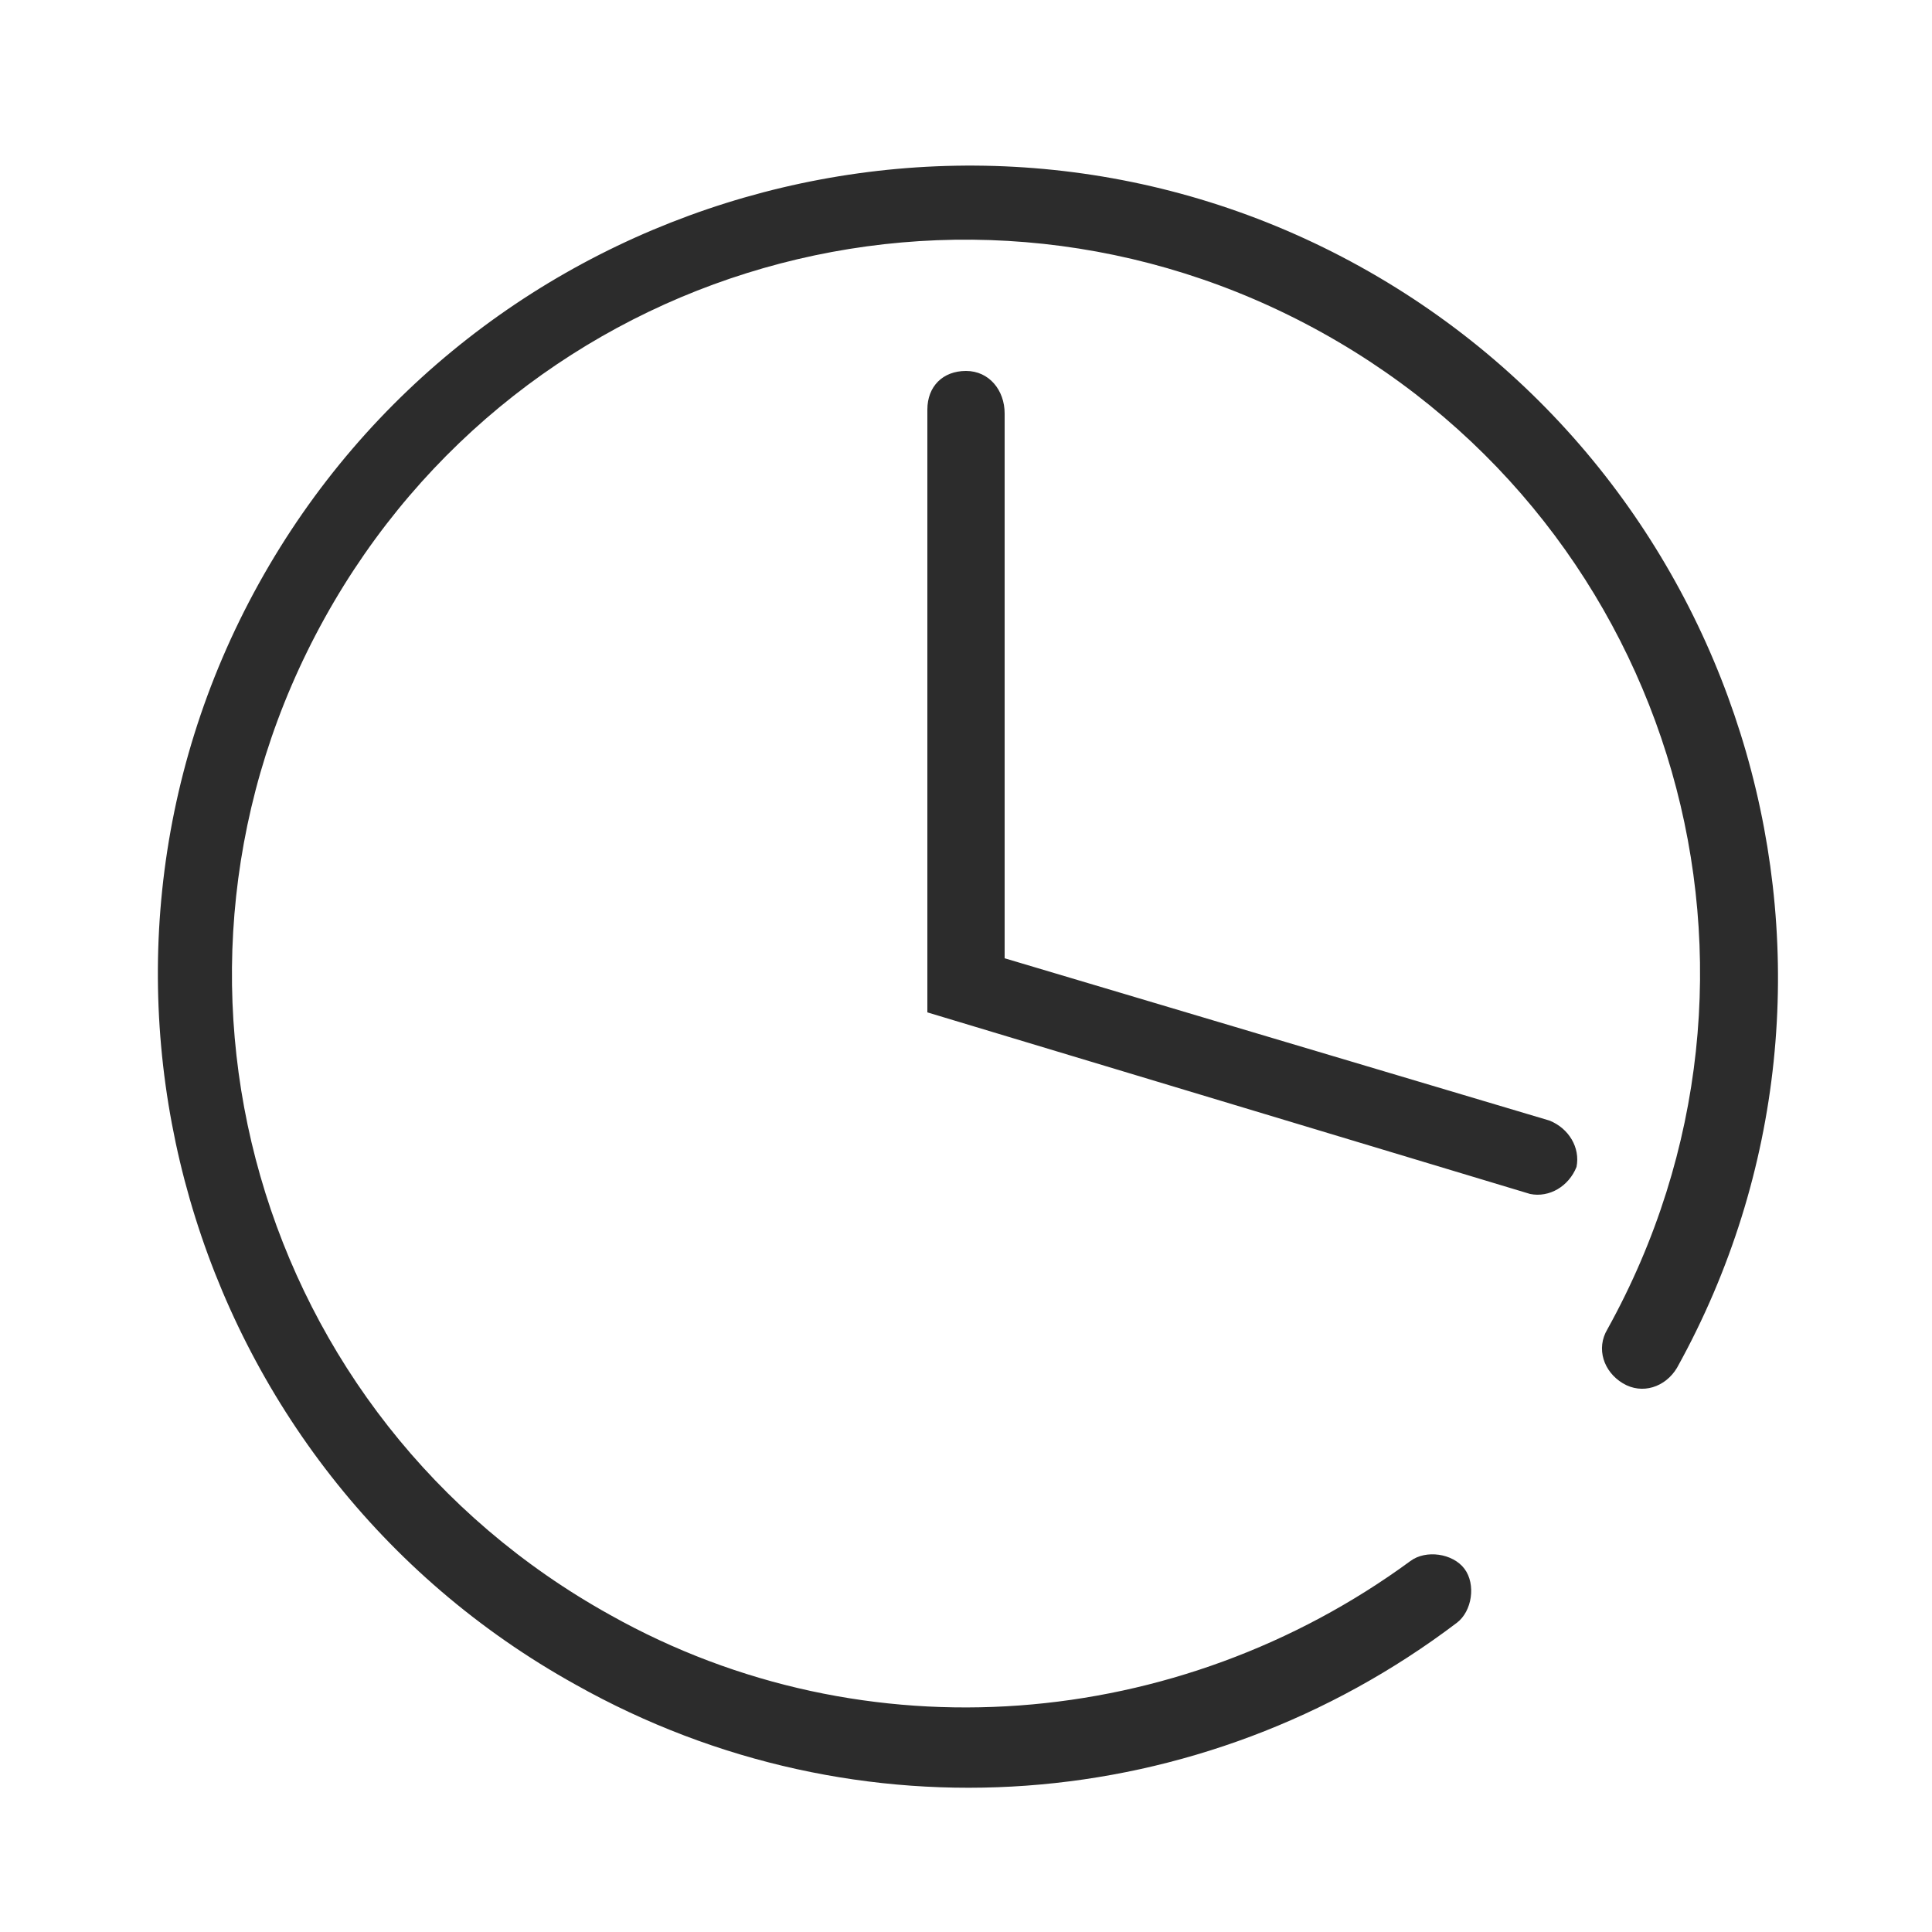 <?xml version="1.0" standalone="no"?><!DOCTYPE svg PUBLIC "-//W3C//DTD SVG 1.1//EN" "http://www.w3.org/Graphics/SVG/1.1/DTD/svg11.dtd"><svg t="1560860999053" class="icon" style="" viewBox="0 0 1024 1024" version="1.1" xmlns="http://www.w3.org/2000/svg" p-id="2475" xmlns:xlink="http://www.w3.org/1999/xlink" width="200" height="200"><defs><style type="text/css"></style></defs><path d="M888.832 724.992c-6.144 10.24-18.432 14.336-28.672 8.192-10.24-6.144-14.336-18.432-8.192-28.672 104.448-188.416 36.864-423.936-151.552-528.384-188.416-104.448-423.936-36.864-528.384 151.552s-36.864 423.936 151.552 528.384c135.168 75.776 301.056 61.44 423.936-28.672 8.192-6.144 22.528-4.096 28.672 4.096 6.144 8.192 4.096 22.528-4.096 28.672-135.168 102.4-317.44 116.736-466.944 32.768-206.848-114.688-282.624-376.832-167.936-583.68 114.688-206.848 376.832-282.624 583.68-167.936 206.848 114.688 282.624 376.832 167.936 583.68z m-356.352-505.856v288.768l288.768 86.016c10.24 4.096 16.384 14.336 14.336 24.576-4.096 10.24-14.336 16.384-24.576 14.336l-319.488-96.256v-319.488c0-12.288 8.192-20.48 20.48-20.48s20.48 10.24 20.48 22.528z" p-id="2476" fill="#2c2c2c"></path></svg>